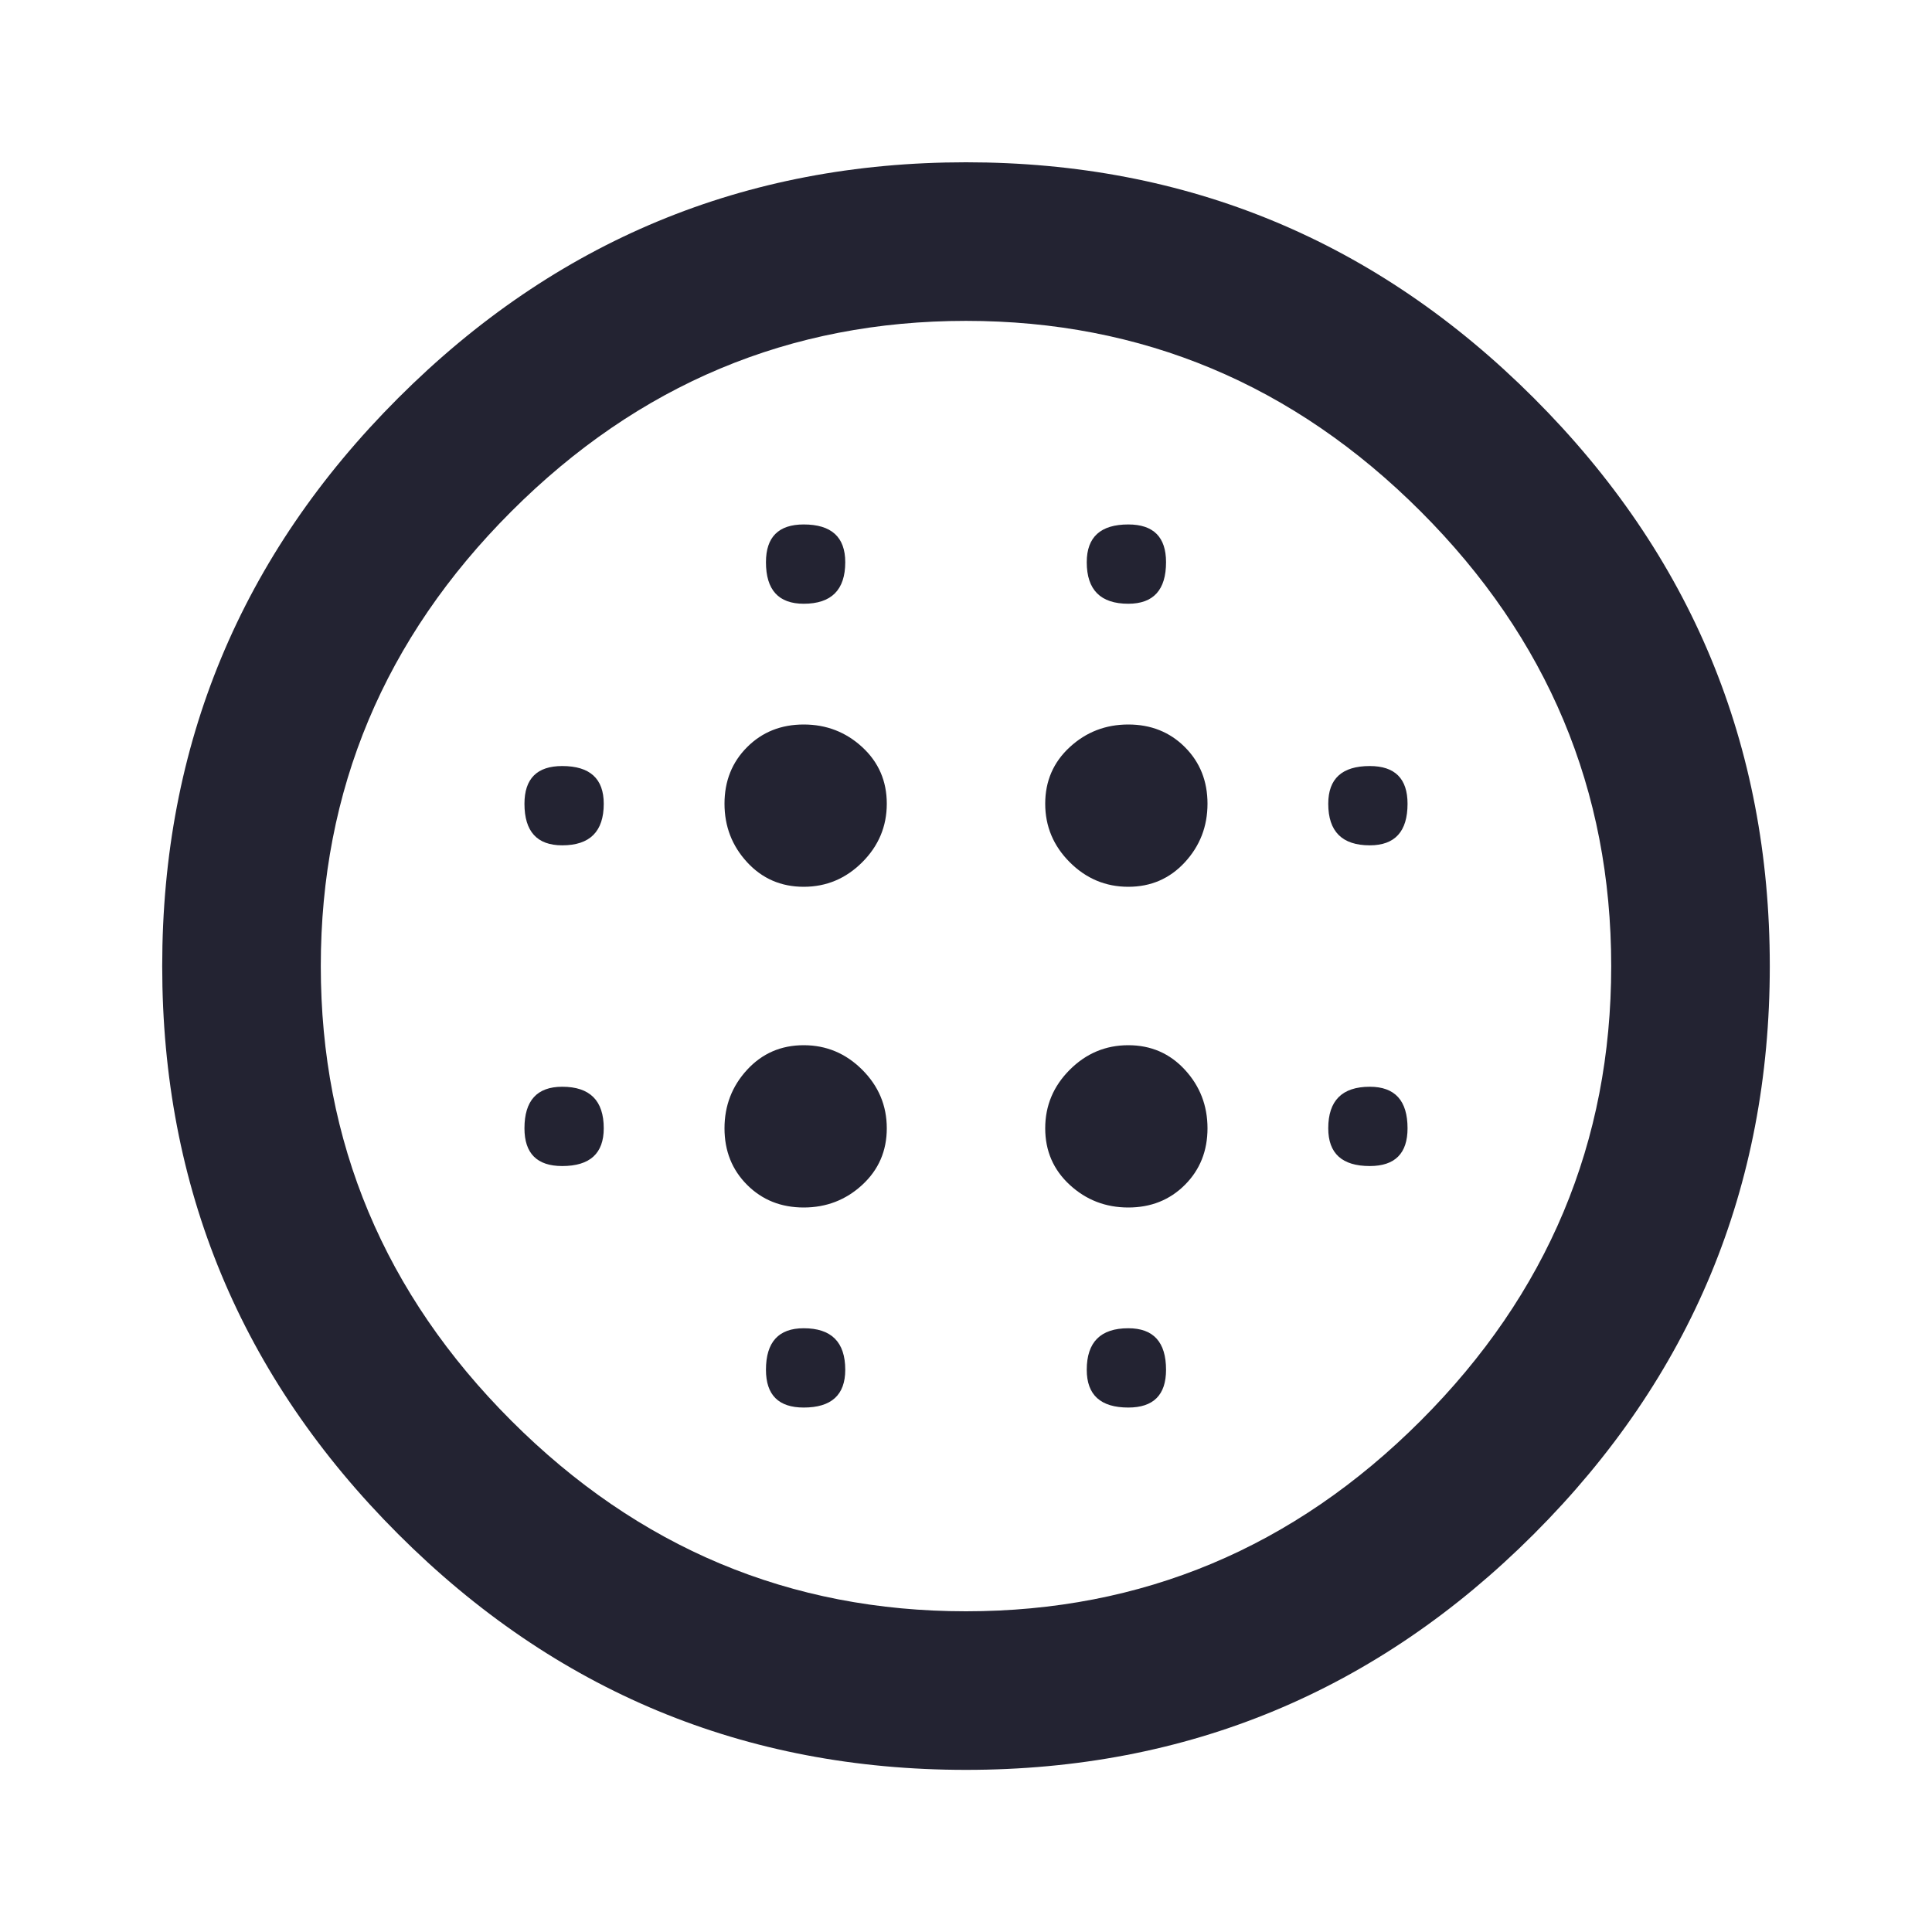 <?xml version="1.0" encoding="utf-8"?>
<!-- Generated by IcoMoon.io -->
<!DOCTYPE svg PUBLIC "-//W3C//DTD SVG 1.1//EN" "http://www.w3.org/Graphics/SVG/1.1/DTD/svg11.dtd">
<svg version="1.1" xmlns="http://www.w3.org/2000/svg" xmlns:xlink="http://www.w3.org/1999/xlink" width="24" height="24" viewBox="0 0 24 24">
<path fill="#232332" d="M14.016 12.984q0.422 0 0.703 0.305t0.281 0.727-0.281 0.703-0.703 0.281-0.727-0.281-0.305-0.703 0.305-0.727 0.727-0.305zM14.016 16.5q0.469 0 0.469 0.516 0 0.469-0.469 0.469-0.516 0-0.516-0.469 0-0.516 0.516-0.516zM12 20.016q3.281 0 5.648-2.367t2.367-5.648-2.367-5.648-5.648-2.367-5.648 2.367-2.367 5.648 2.367 5.648 5.648 2.367zM12 2.016q4.125 0 7.055 2.93t2.93 7.055-2.93 7.055-7.055 2.93-7.055-2.93-2.93-7.055 2.93-7.055 7.055-2.93zM17.016 9.516q0.469 0 0.469 0.469 0 0.516-0.469 0.516-0.516 0-0.516-0.516 0-0.469 0.516-0.469zM17.016 13.5q0.469 0 0.469 0.516 0 0.469-0.469 0.469-0.516 0-0.516-0.469 0-0.516 0.516-0.516zM14.016 7.5q-0.516 0-0.516-0.516 0-0.469 0.516-0.469 0.469 0 0.469 0.469 0 0.516-0.469 0.516zM14.016 9q0.422 0 0.703 0.281t0.281 0.703-0.281 0.727-0.703 0.305-0.727-0.305-0.305-0.727 0.305-0.703 0.727-0.281zM9.984 7.5q-0.469 0-0.469-0.516 0-0.469 0.469-0.469 0.516 0 0.516 0.469 0 0.516-0.516 0.516zM6.984 13.5q0.516 0 0.516 0.516 0 0.469-0.516 0.469-0.469 0-0.469-0.469 0-0.516 0.469-0.516zM9.984 16.5q0.516 0 0.516 0.516 0 0.469-0.516 0.469-0.469 0-0.469-0.469 0-0.516 0.469-0.516zM6.984 9.516q0.516 0 0.516 0.469 0 0.516-0.516 0.516-0.469 0-0.469-0.516 0-0.469 0.469-0.469zM9.984 12.984q0.422 0 0.727 0.305t0.305 0.727-0.305 0.703-0.727 0.281-0.703-0.281-0.281-0.703 0.281-0.727 0.703-0.305zM9.984 9q0.422 0 0.727 0.281t0.305 0.703-0.305 0.727-0.727 0.305-0.703-0.305-0.281-0.727 0.281-0.703 0.703-0.281z"></path>
</svg>
